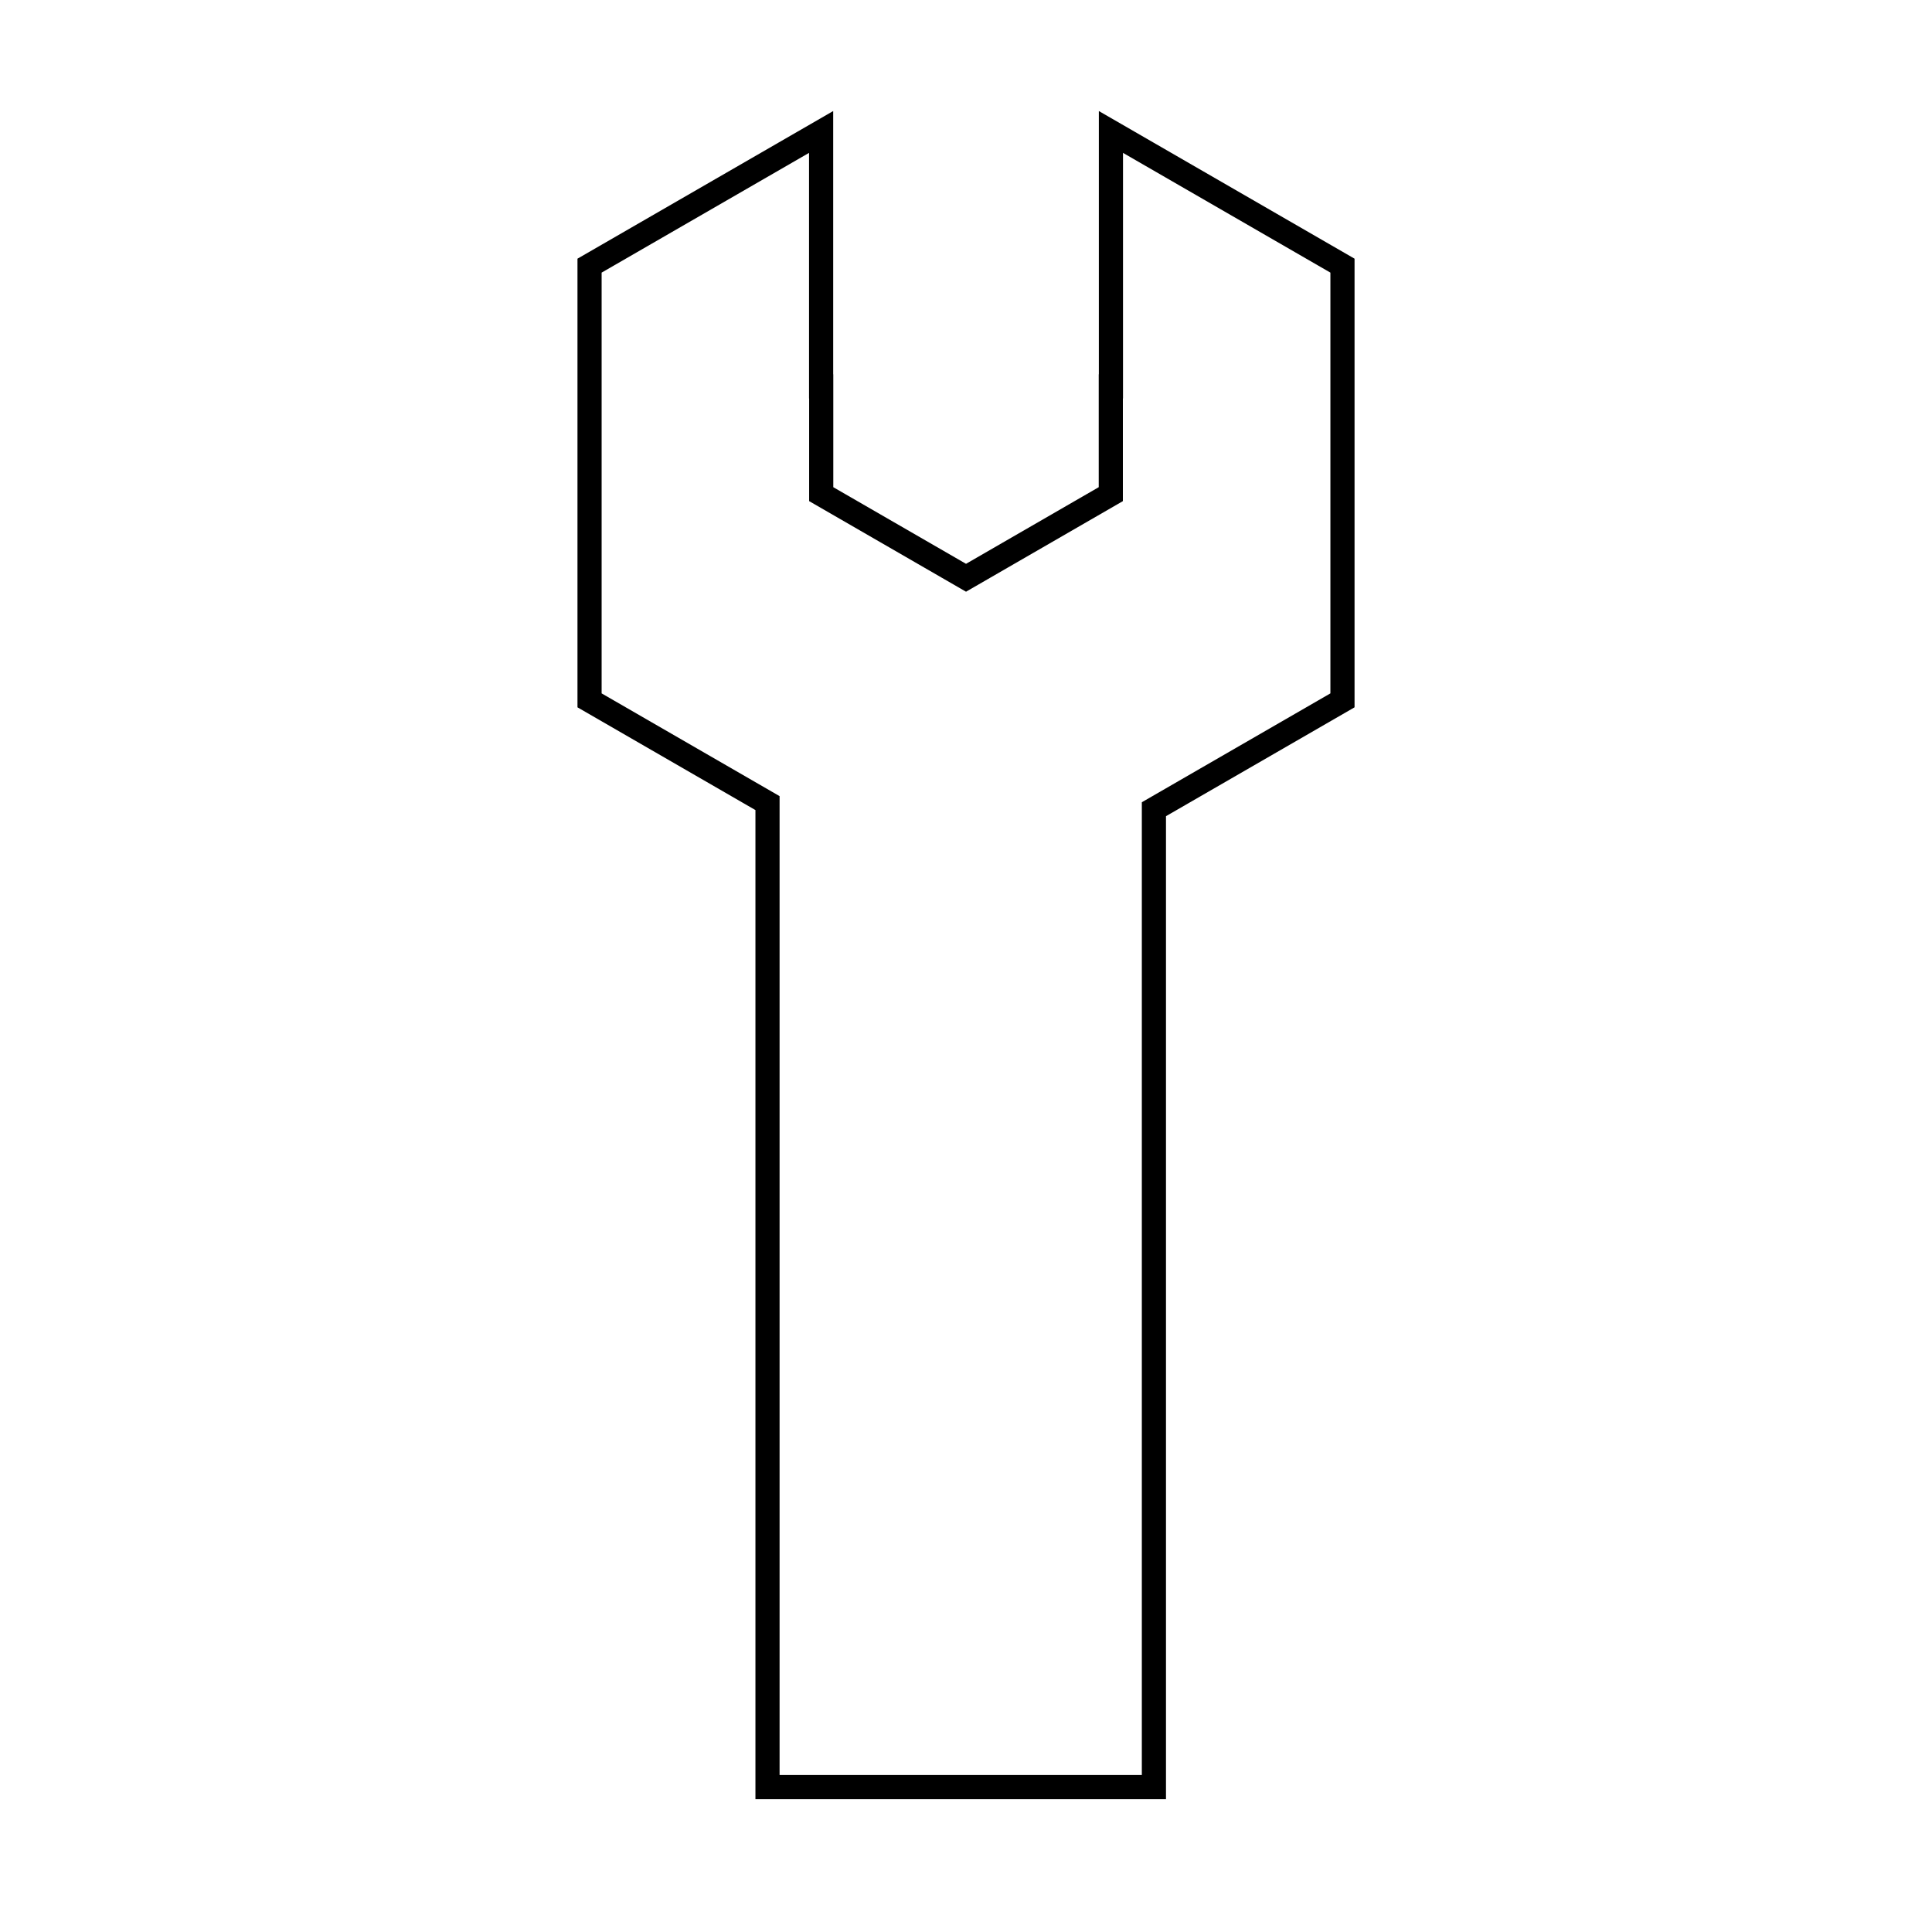 <svg viewBox="0 0 80 80" fill="none">
  <path d="M34.001 5.464L24.412 11L24.412 29L31.781 33.255L31.781 74H47.781L47.781 33.508L55.589 29V11L46.001 5.464V15.999H45.996V20.462L40.001 23.924L34.005 20.462V15.999H34.001V5.464Z" stroke="currentColor" stroke-linecap="square" />
</svg>